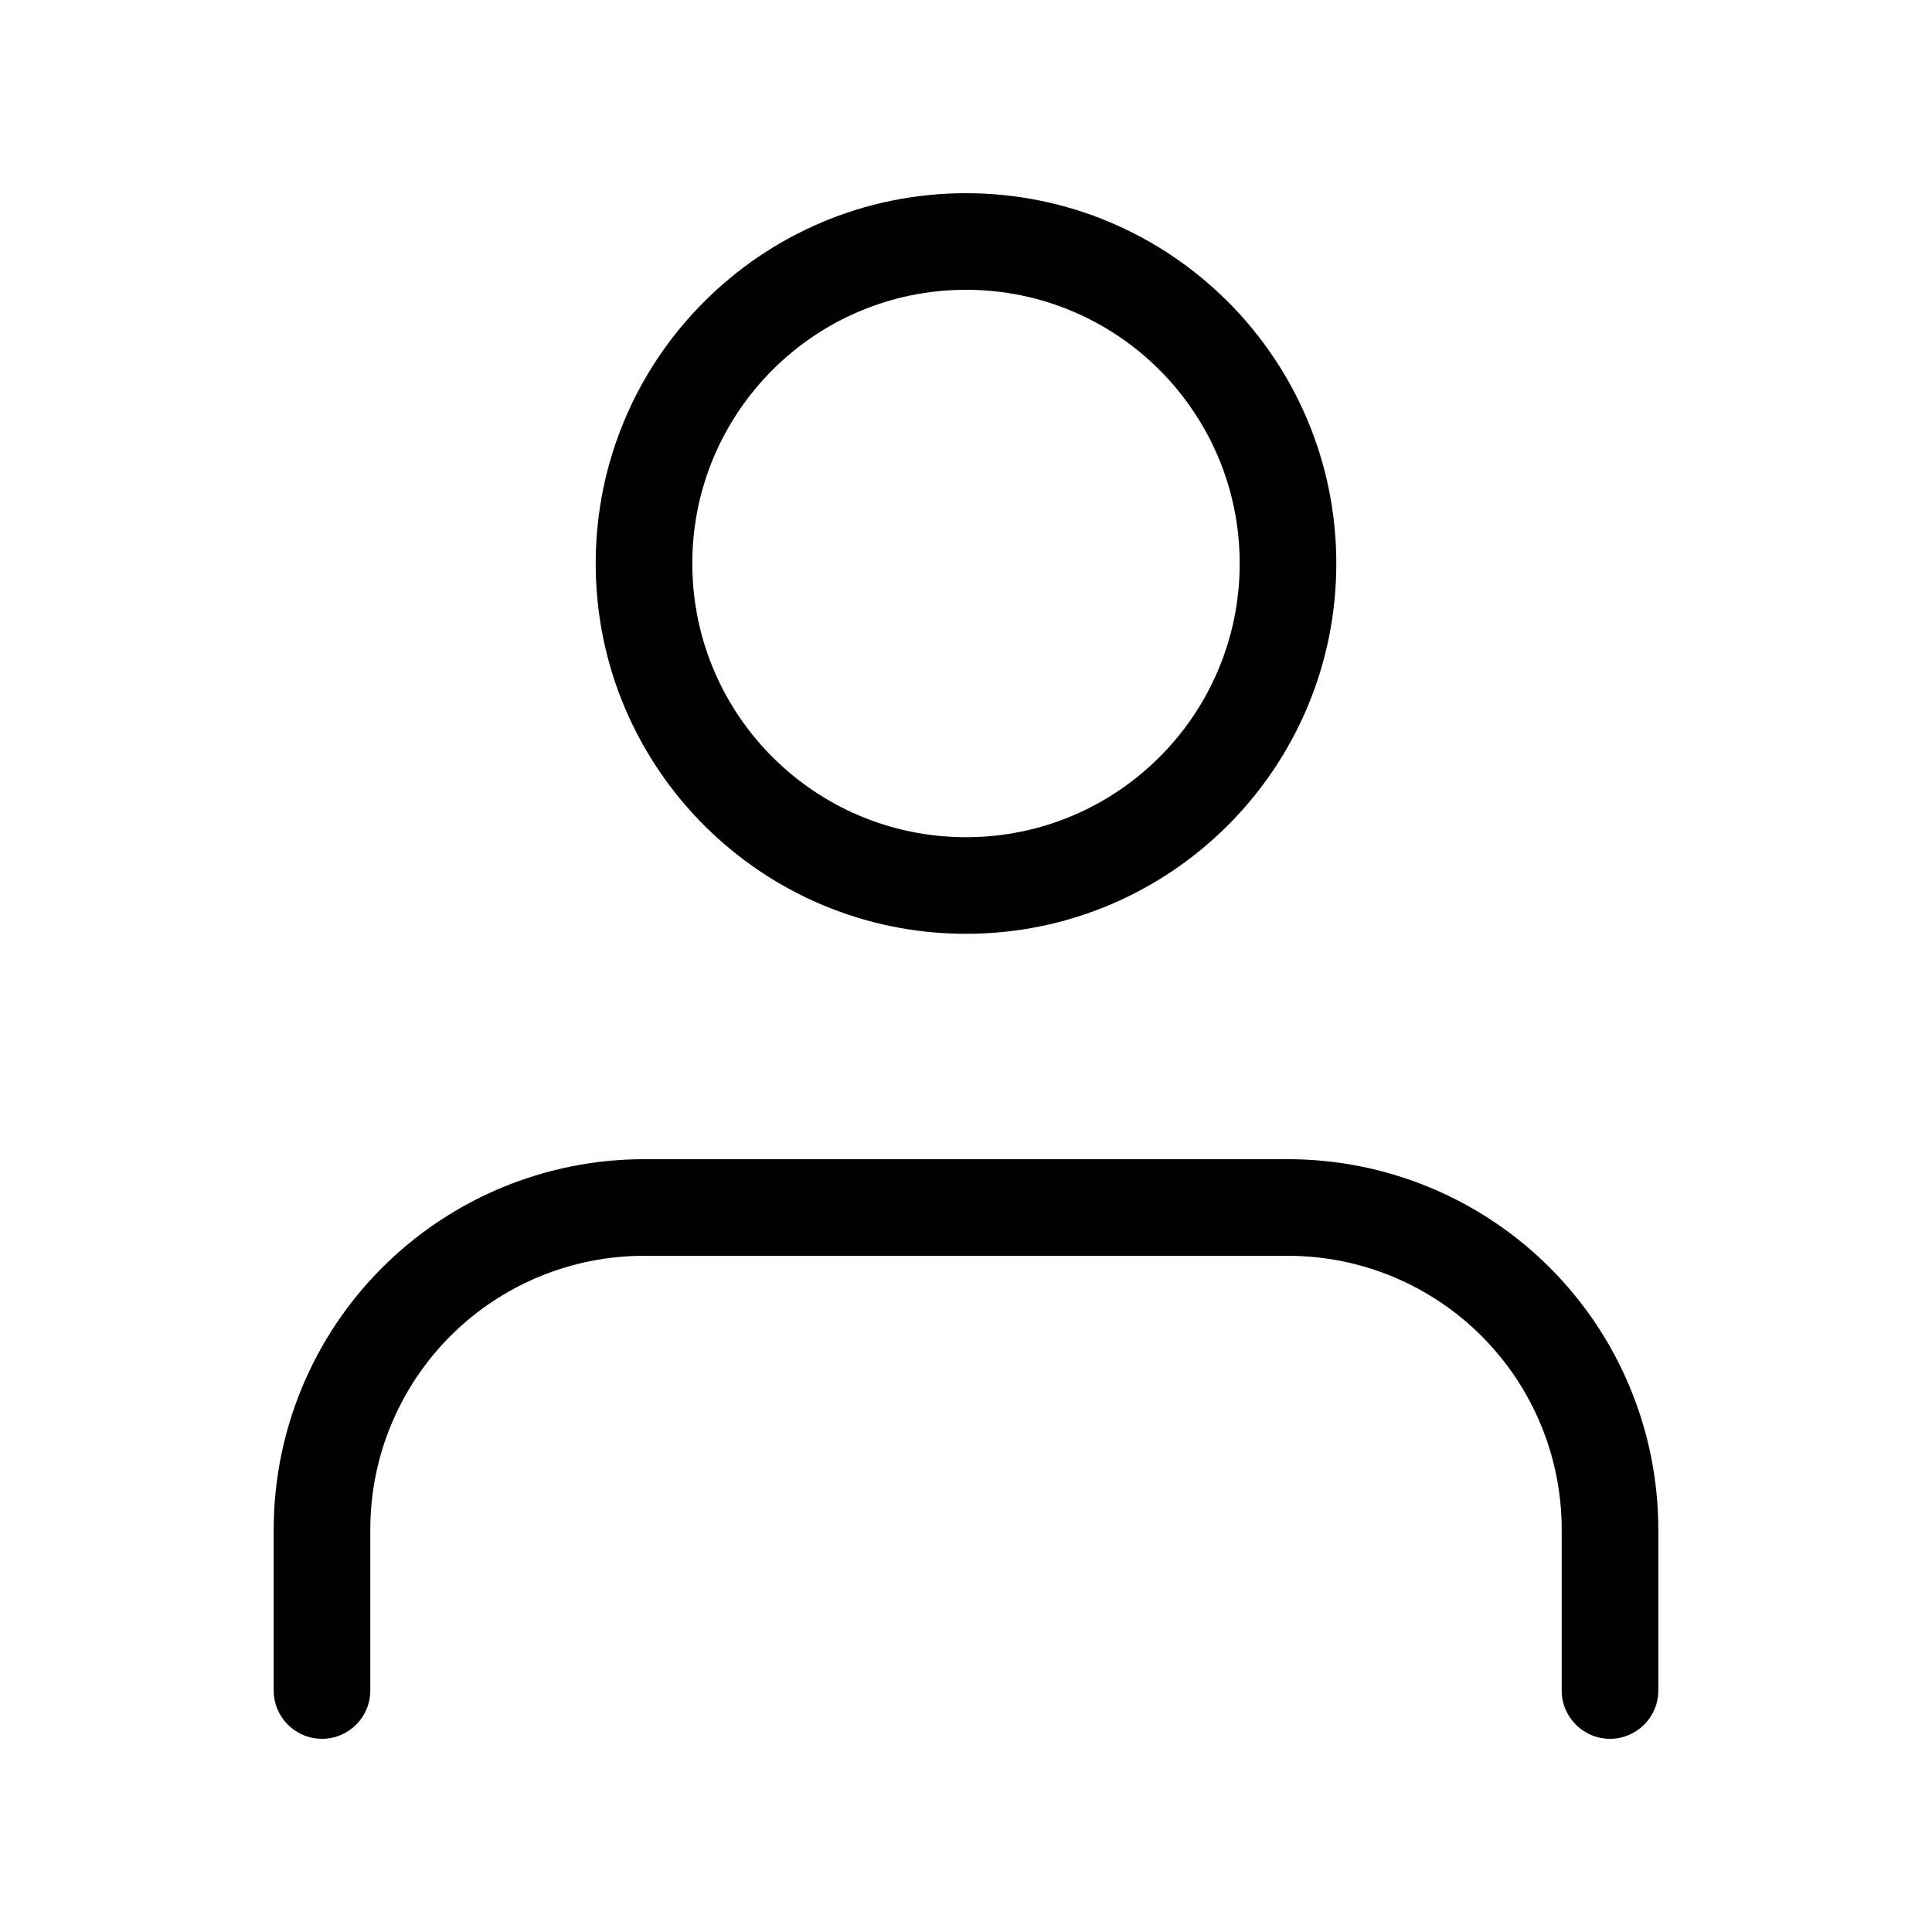 <svg width="24" height="24" viewBox="0 0 24 24" fill="none" xmlns="http://www.w3.org/2000/svg">
<path fill-rule="evenodd" clip-rule="evenodd" d="M4.747 15.748C5.61 14.885 6.78 14.4 8 14.4H16C17.22 14.4 18.39 14.885 19.253 15.748C20.115 16.61 20.6 17.78 20.6 19V21C20.6 21.332 20.331 21.6 20 21.6C19.669 21.6 19.4 21.332 19.4 21V19C19.4 18.099 19.042 17.234 18.404 16.596C17.766 15.959 16.902 15.6 16 15.6H8C7.098 15.6 6.233 15.959 5.596 16.596C4.958 17.234 4.6 18.099 4.6 19V21C4.6 21.332 4.331 21.6 4 21.6C3.669 21.6 3.4 21.332 3.4 21V19C3.4 17.78 3.885 16.61 4.747 15.748Z" fill="currentColor"/>
<path fill-rule="evenodd" clip-rule="evenodd" d="M12 3.6C10.122 3.6 8.6 5.123 8.6 7C8.6 8.878 10.122 10.4 12 10.4C13.878 10.4 15.4 8.878 15.4 7C15.4 5.123 13.878 3.6 12 3.6ZM7.4 7C7.4 4.46 9.459 2.4 12 2.4C14.54 2.4 16.6 4.46 16.6 7C16.6 9.541 14.54 11.6 12 11.6C9.459 11.6 7.4 9.541 7.4 7Z" fill="currentColor"/>
</svg>

